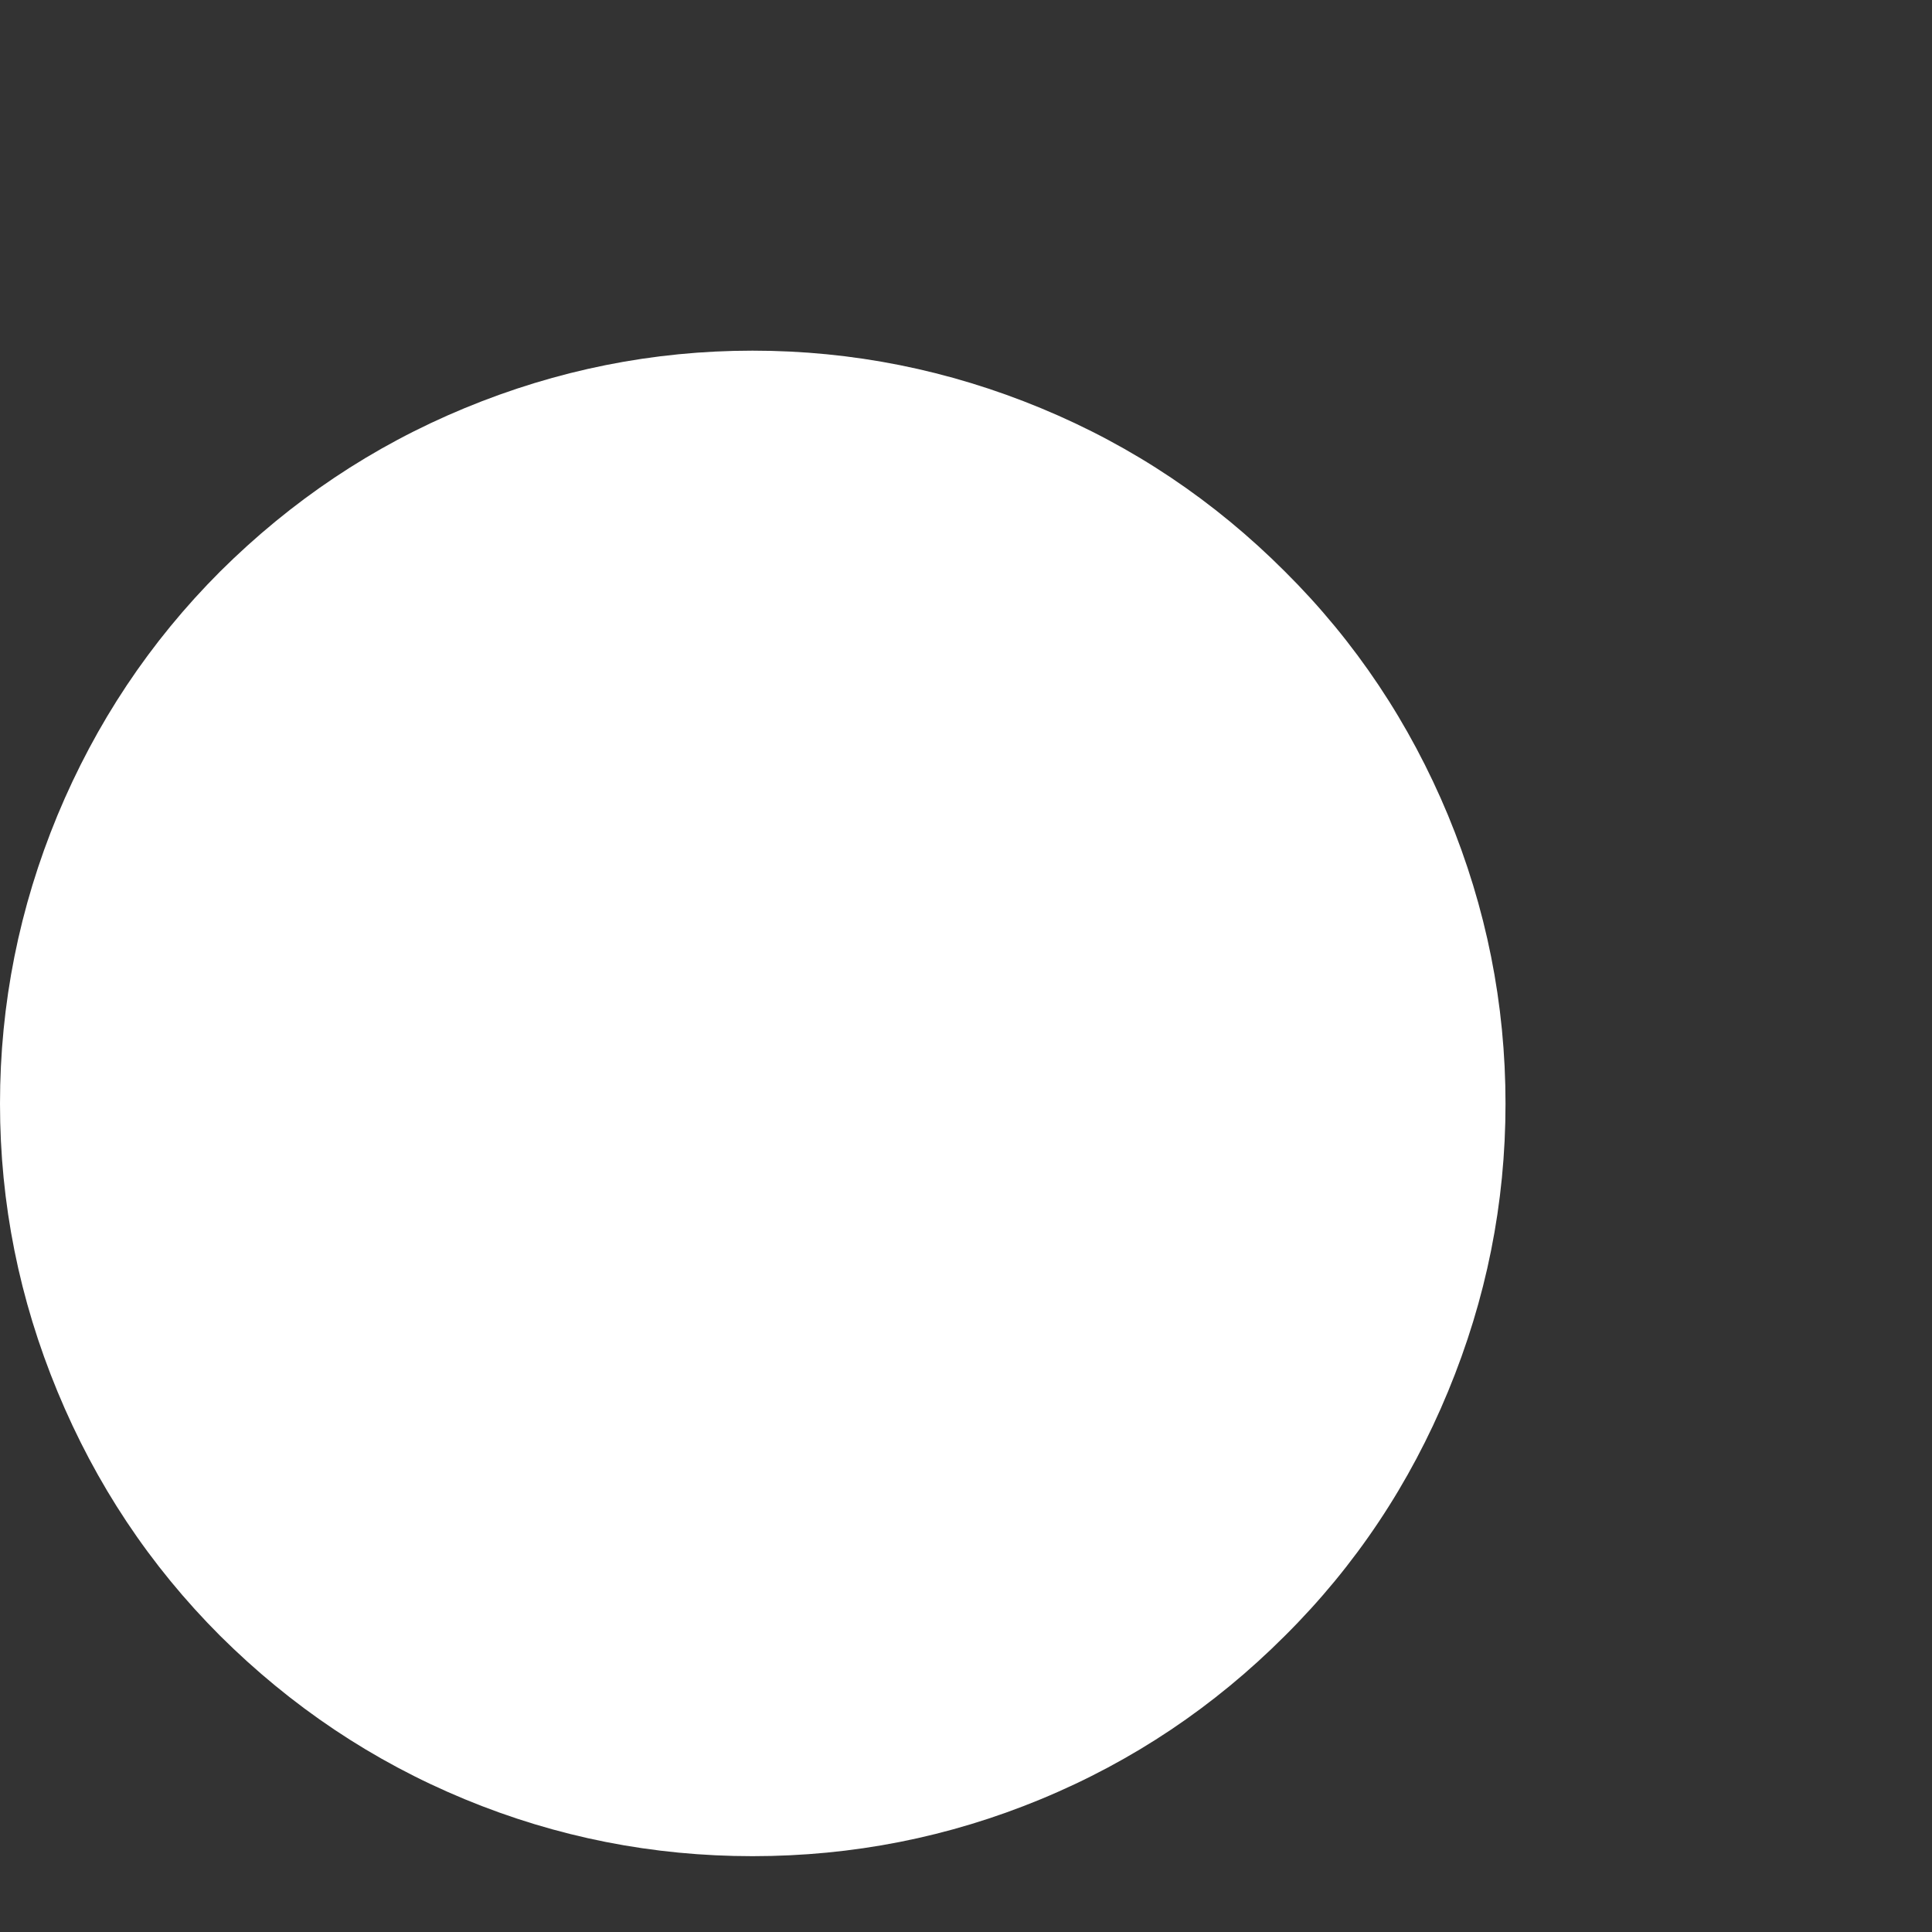 <svg width="4" height="4" viewBox="0 0 4 4" fill="none" xmlns="http://www.w3.org/2000/svg">
<rect x="0" y="0" width="4" height="4" fill="#333333" stroke="none"/>
<path d="M3.117 2.285C3.117 2.492 3.077 2.69 2.998 2.881C2.919 3.072 2.807 3.241 2.66 3.387C2.514 3.533 2.346 3.646 2.155 3.725C1.964 3.804 1.765 3.843 1.558 3.843C1.352 3.843 1.153 3.804 0.962 3.725C0.771 3.646 0.603 3.533 0.456 3.387C0.31 3.241 0.198 3.072 0.119 2.881C0.04 2.69 5.57552e-06 2.492 6.19889e-06 2.285C5.57552e-06 2.078 0.04 1.879 0.119 1.688C0.198 1.498 0.31 1.329 0.456 1.183C0.603 1.037 0.771 0.924 0.962 0.845C1.153 0.766 1.352 0.726 1.558 0.726C1.765 0.726 1.964 0.766 2.155 0.845C2.346 0.924 2.514 1.037 2.66 1.183C2.807 1.329 2.919 1.498 2.998 1.688C3.077 1.879 3.117 2.078 3.117 2.285Z" fill="white"/>
</svg>

